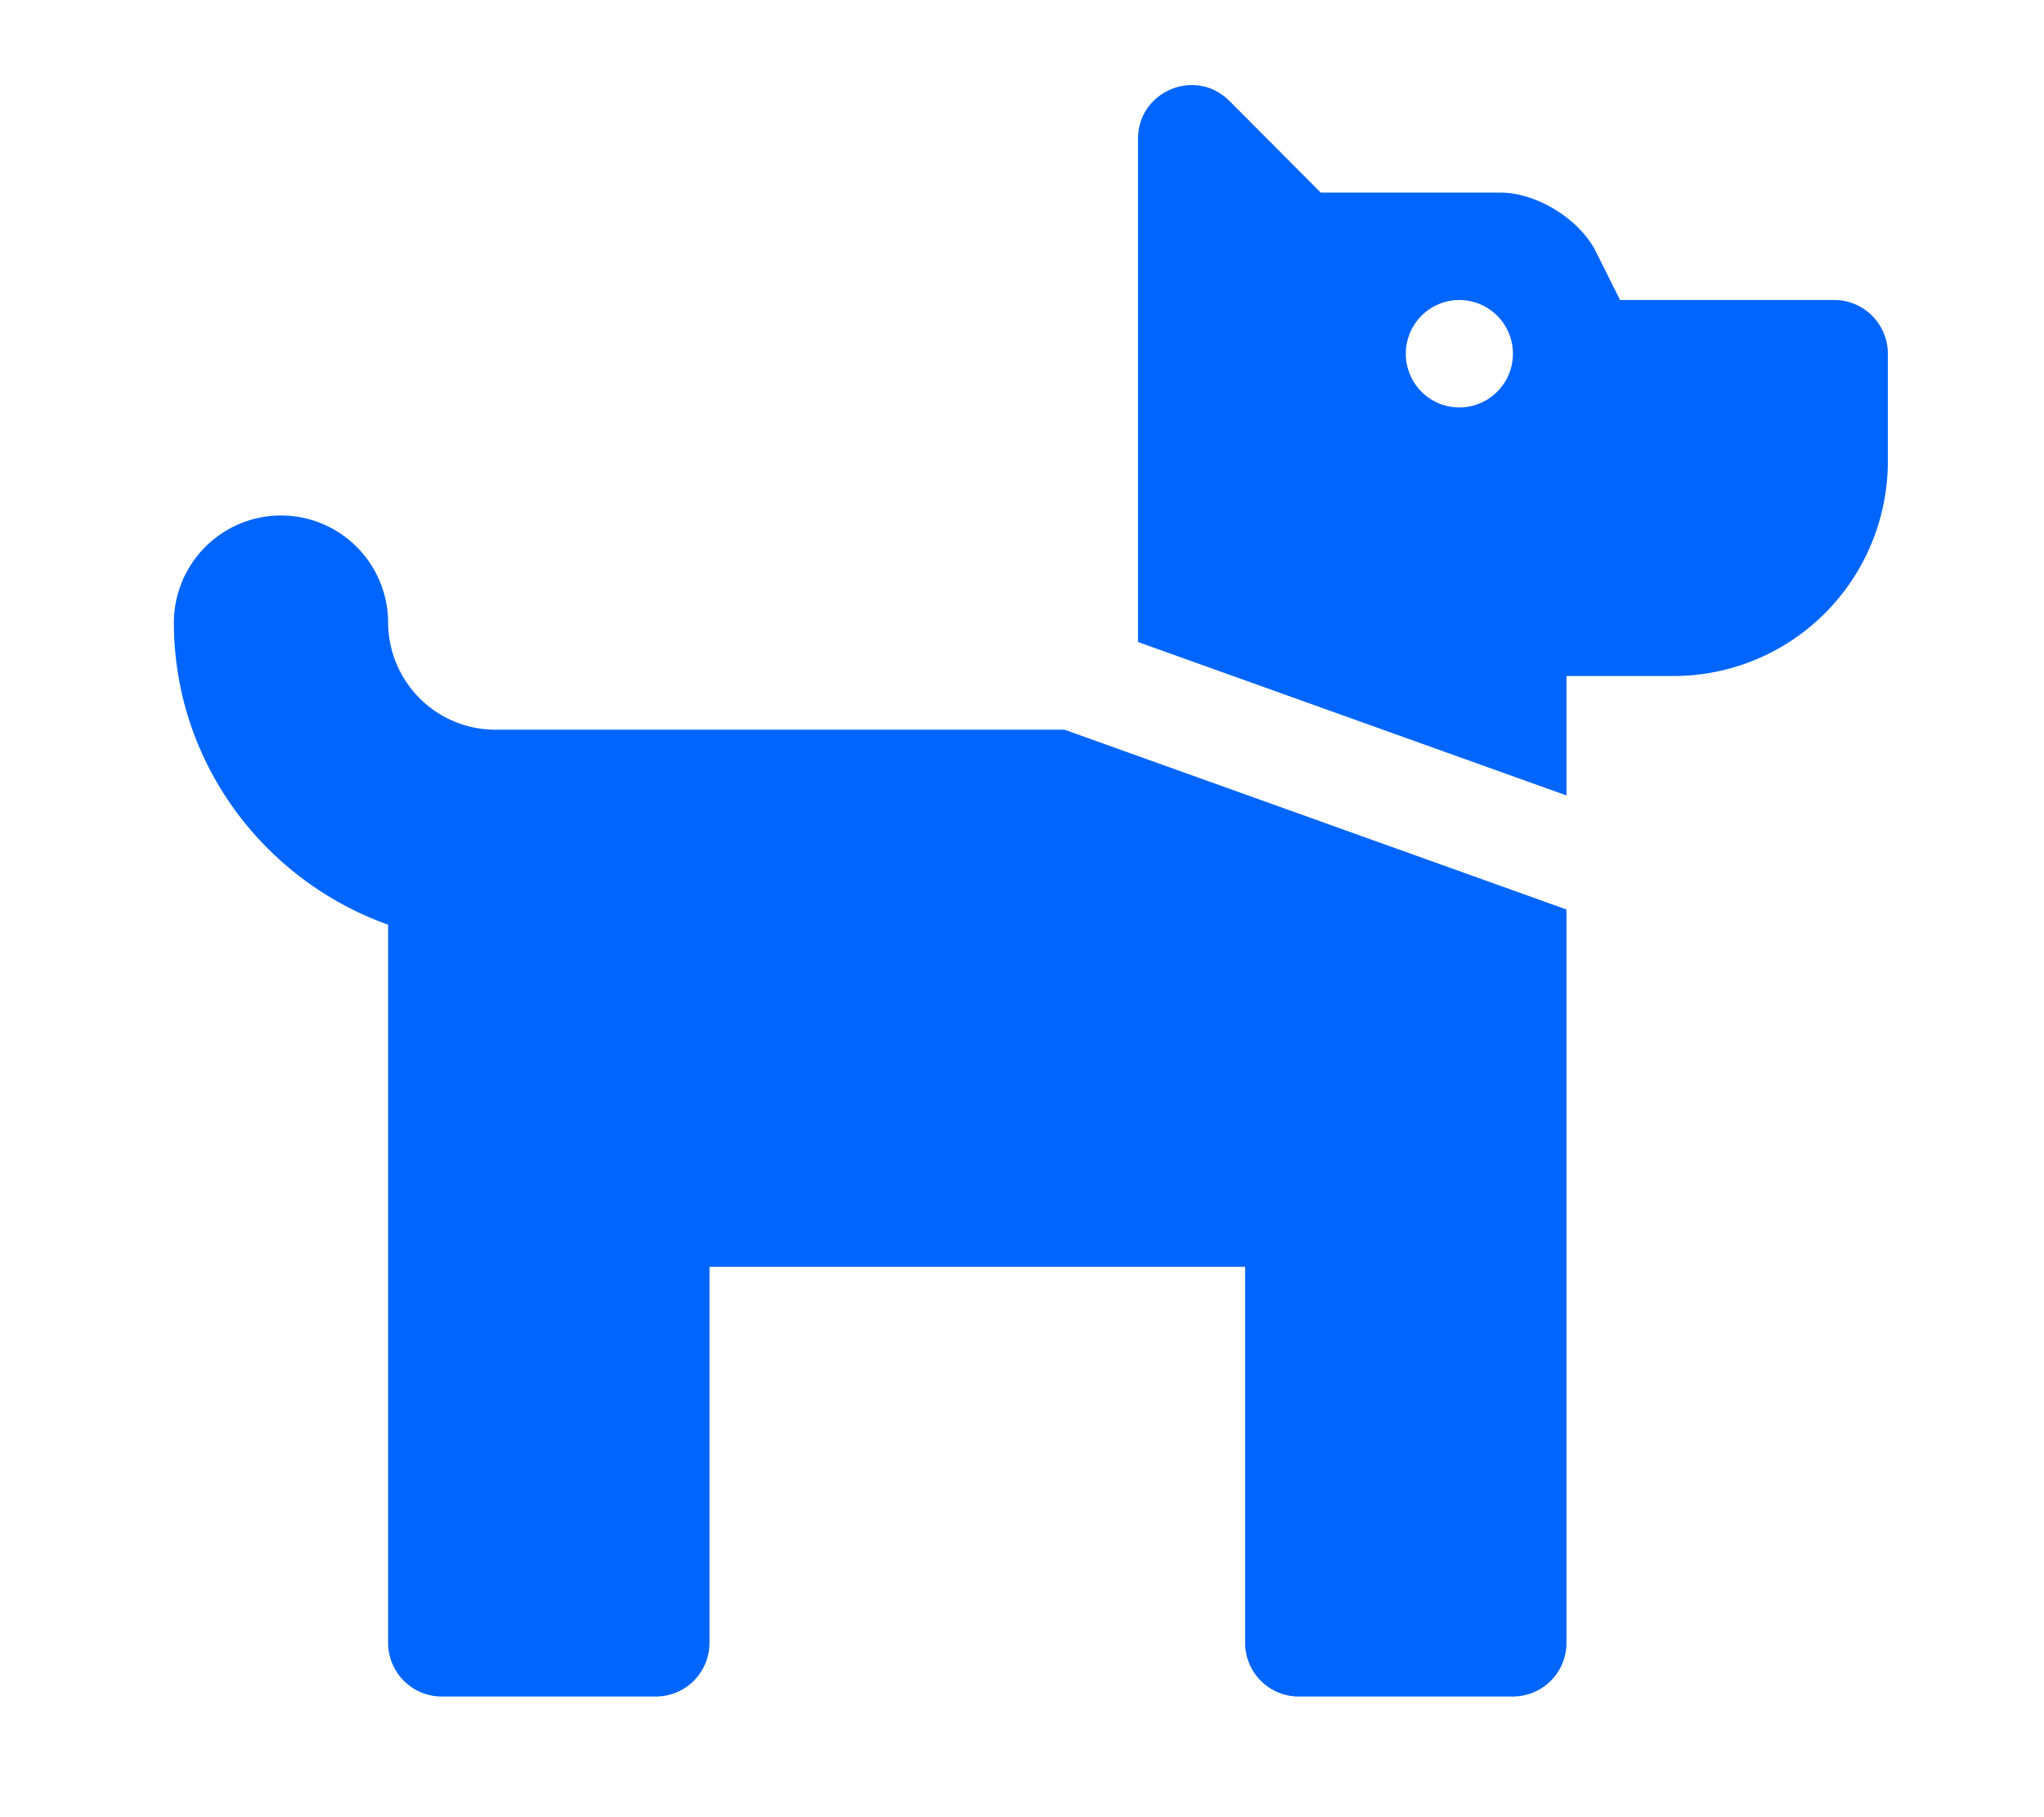 <?xml version="1.0"?>
<svg width="576" height="512" xmlns="http://www.w3.org/2000/svg" xmlns:svg="http://www.w3.org/2000/svg" xmlns:se="http://svg-edit.googlecode.com" class="svg-inline--fa fa-dog fa-w-18" data-icon="dog" data-prefix="fas">

 <g class="layer">
  <title>Layer 1</title>
  <path d="m299.99,205.599l141.447,50.65l0,206.618a15.094,15.133 0 0 1 -15.094,15.133l-60.375,0a15.094,15.133 0 0 1 -15.094,-15.133l0,-105.934l-150.938,0l0,105.934a15.094,15.133 0 0 1 -15.094,15.133l-60.375,0a15.094,15.133 0 0 1 -15.094,-15.133l0,-202.324c-35.055,-12.532 -60.375,-45.807 -60.375,-85.21a30.188,30.267 0 0 1 60.375,0a30.244,30.324 0 0 0 30.188,30.267l160.428,0zm232.01,-105.934l0,30.267a60.375,60.534 0 0 1 -60.375,60.534l-30.188,0l0,33.653l-120.75,-43.234l0,-141.753c0,-13.478 16.245,-20.231 25.763,-10.697l25.735,25.831l50.592,0c10.292,0 22.405,7.491 26.999,16.732l6.754,13.535l60.375,0a15.094,15.133 0 0 1 15.094,15.133zm-105.656,0a15.094,15.133 0 1 0 -15.094,15.133a15.094,15.133 0 0 0 15.094,-15.133z" fill="#0065fc" id="svg_1"/>
 </g>
</svg>